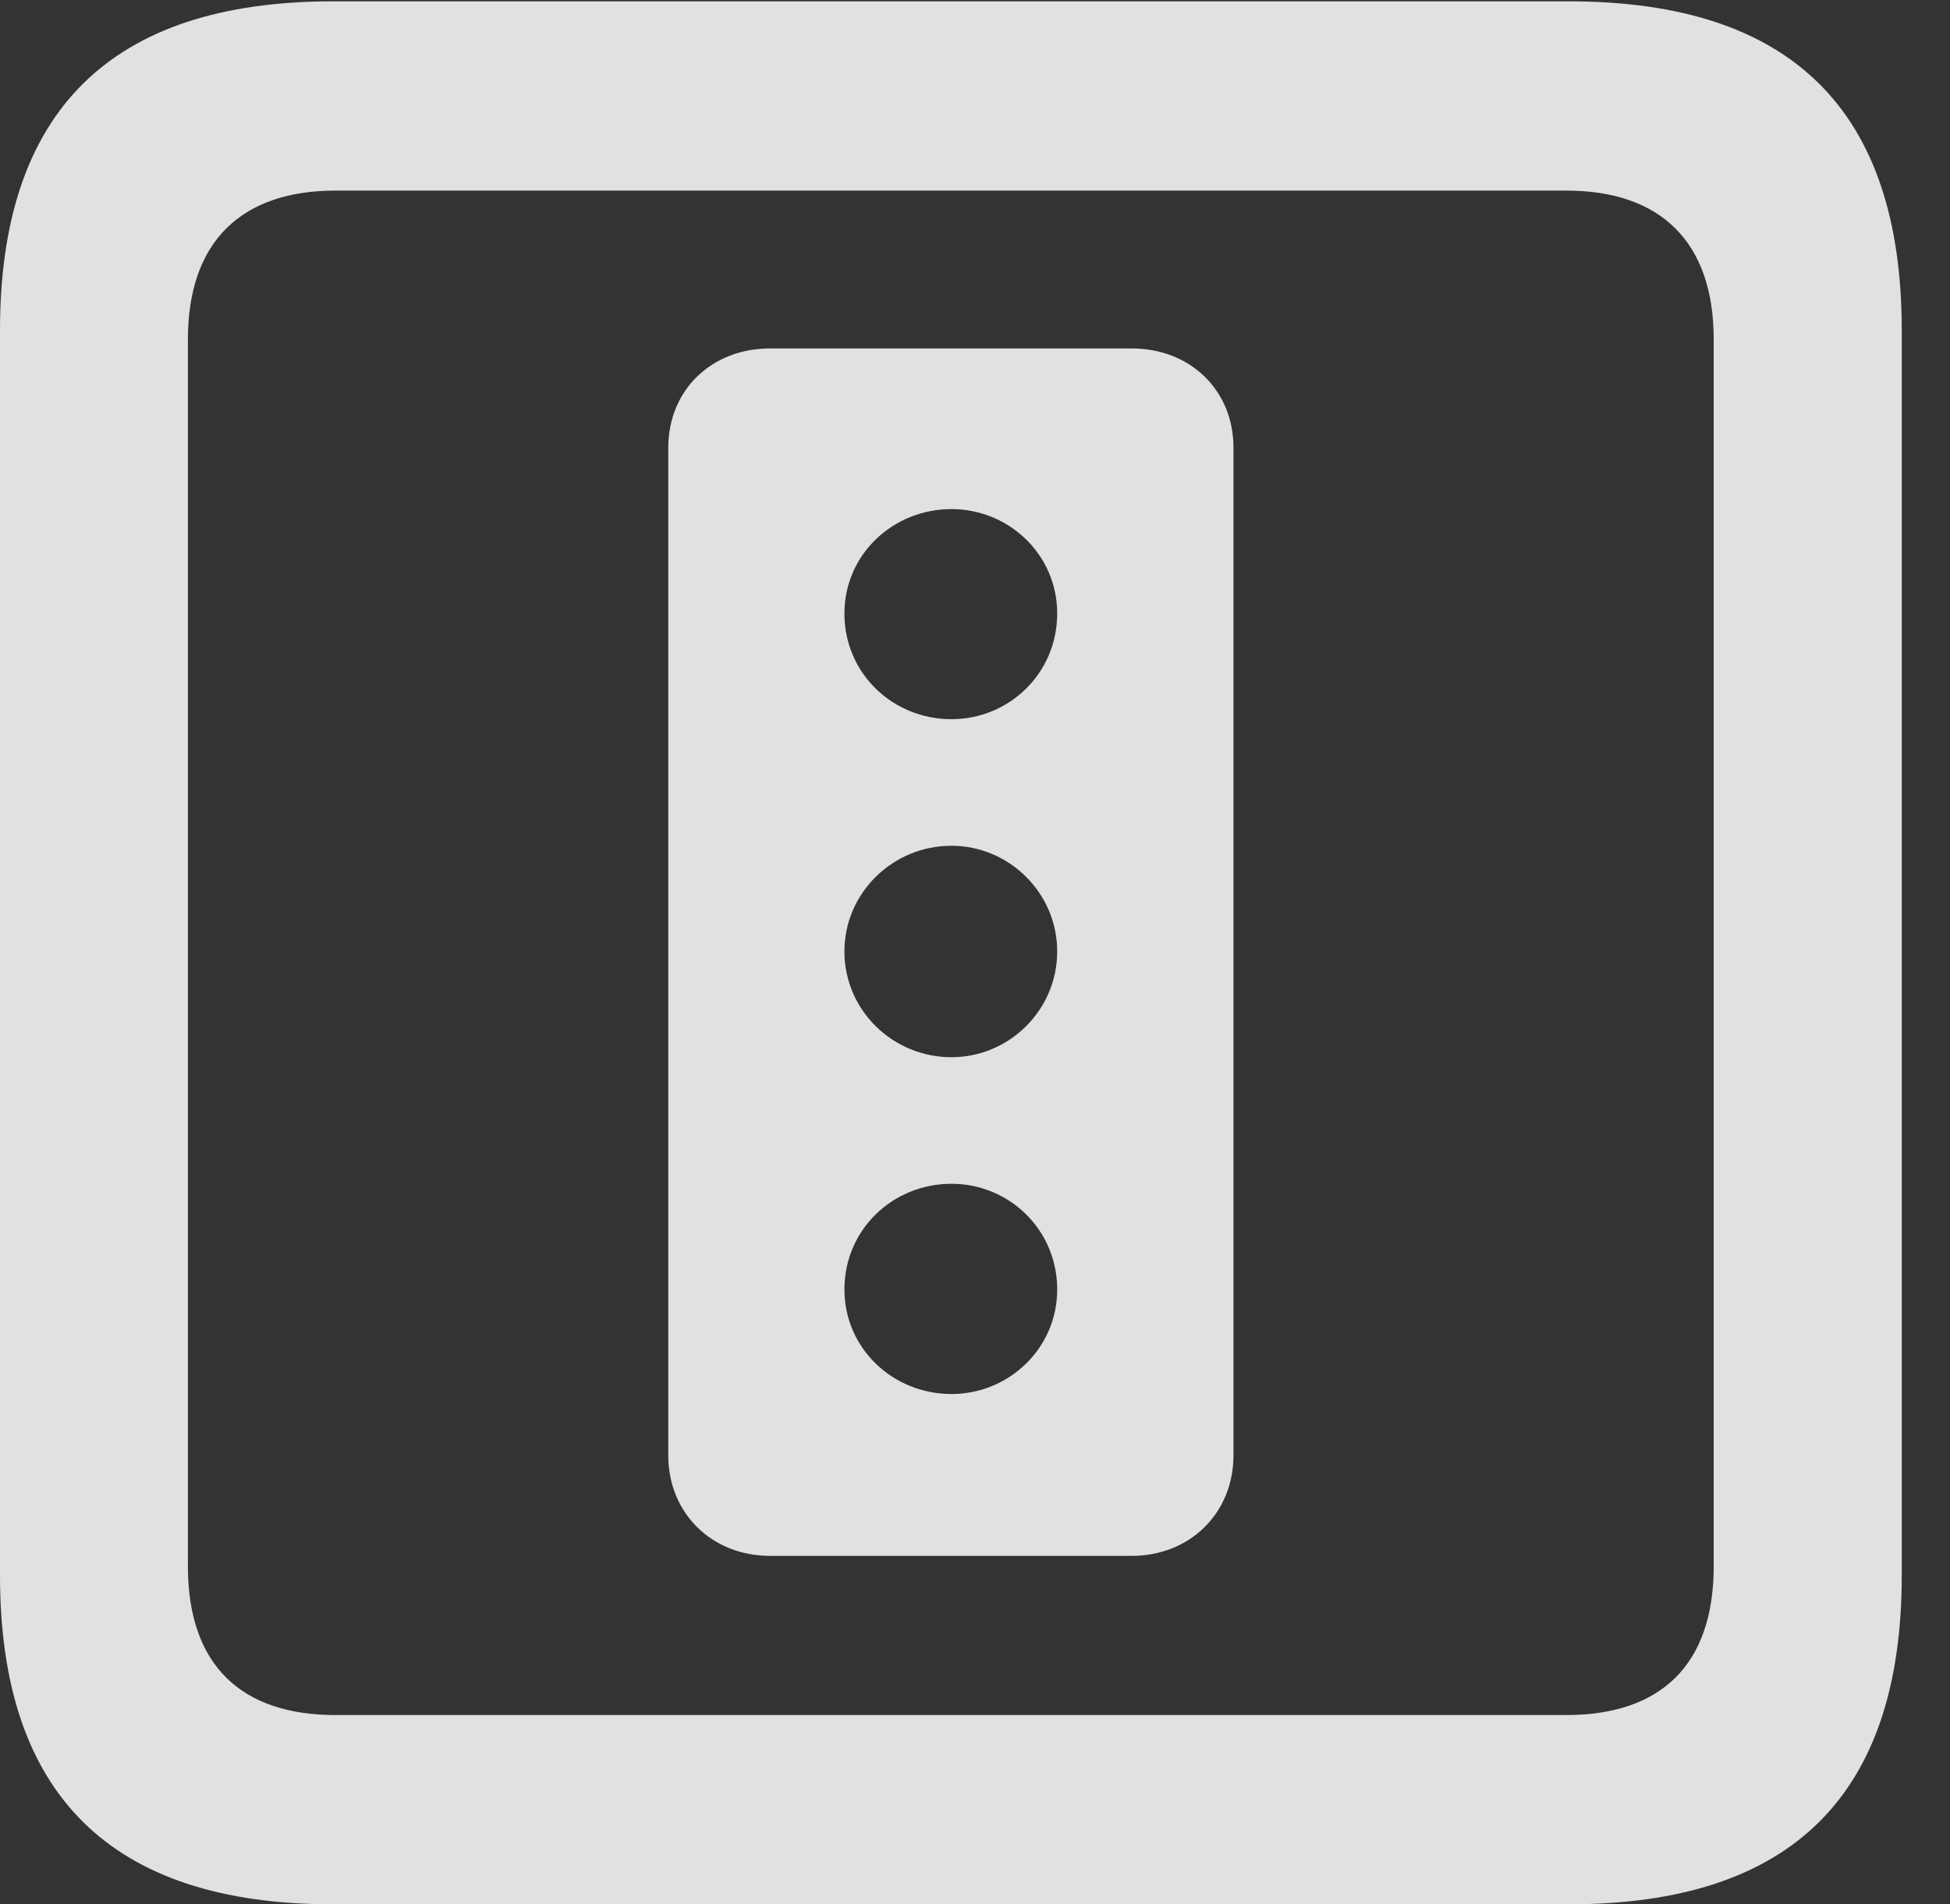 <?xml version="1.0" encoding="UTF-8"?>
<!--Generator: Apple Native CoreSVG 232.5-->
<!DOCTYPE svg
PUBLIC "-//W3C//DTD SVG 1.1//EN"
       "http://www.w3.org/Graphics/SVG/1.1/DTD/svg11.dtd">
<svg version="1.1" xmlns="http://www.w3.org/2000/svg" xmlns:xlink="http://www.w3.org/1999/xlink" width="14.59" height="14.248">
 <rect width="100%" height="100%" fill="#333333" stroke="none"/>
 <g>
  <rect height="14.248" opacity="0" width="14.59" x="0" y="0"/>
  <path d="M2.49 14.248L11.738 14.248C13.408 14.248 14.229 13.428 14.229 11.787L14.229 2.471C14.229 0.83 13.408 0.01 11.738 0.01L2.49 0.01C0.83 0.01 0 0.83 0 2.471L0 11.787C0 13.428 0.83 14.248 2.49 14.248ZM2.51 12.832C1.807 12.832 1.406 12.461 1.406 11.719L1.406 2.539C1.406 1.807 1.807 1.426 2.51 1.426L11.719 1.426C12.422 1.426 12.822 1.807 12.822 2.539L12.822 11.719C12.822 12.461 12.422 12.832 11.719 12.832Z" fill="#ffffff" fill-opacity="0.85"/>
  <path d="M5.762 11.641L8.467 11.641C8.906 11.641 9.229 11.318 9.229 10.889L9.229 3.35C9.229 2.92 8.906 2.607 8.467 2.607L5.762 2.607C5.322 2.607 5 2.92 5 3.35L5 10.889C5 11.318 5.322 11.641 5.762 11.641ZM7.119 5.381C6.68 5.381 6.318 5.039 6.318 4.59C6.318 4.15 6.68 3.809 7.119 3.809C7.549 3.809 7.91 4.15 7.91 4.59C7.91 5.039 7.549 5.381 7.119 5.381ZM7.119 7.91C6.68 7.91 6.318 7.559 6.318 7.119C6.318 6.68 6.68 6.328 7.119 6.328C7.549 6.328 7.91 6.68 7.91 7.119C7.91 7.559 7.549 7.91 7.119 7.91ZM7.119 10.43C6.68 10.43 6.318 10.088 6.318 9.648C6.318 9.199 6.68 8.857 7.119 8.857C7.549 8.857 7.91 9.199 7.91 9.648C7.91 10.088 7.549 10.43 7.119 10.43Z" fill="#ffffff" fill-opacity="0.85"/>
 </g>
</svg>
